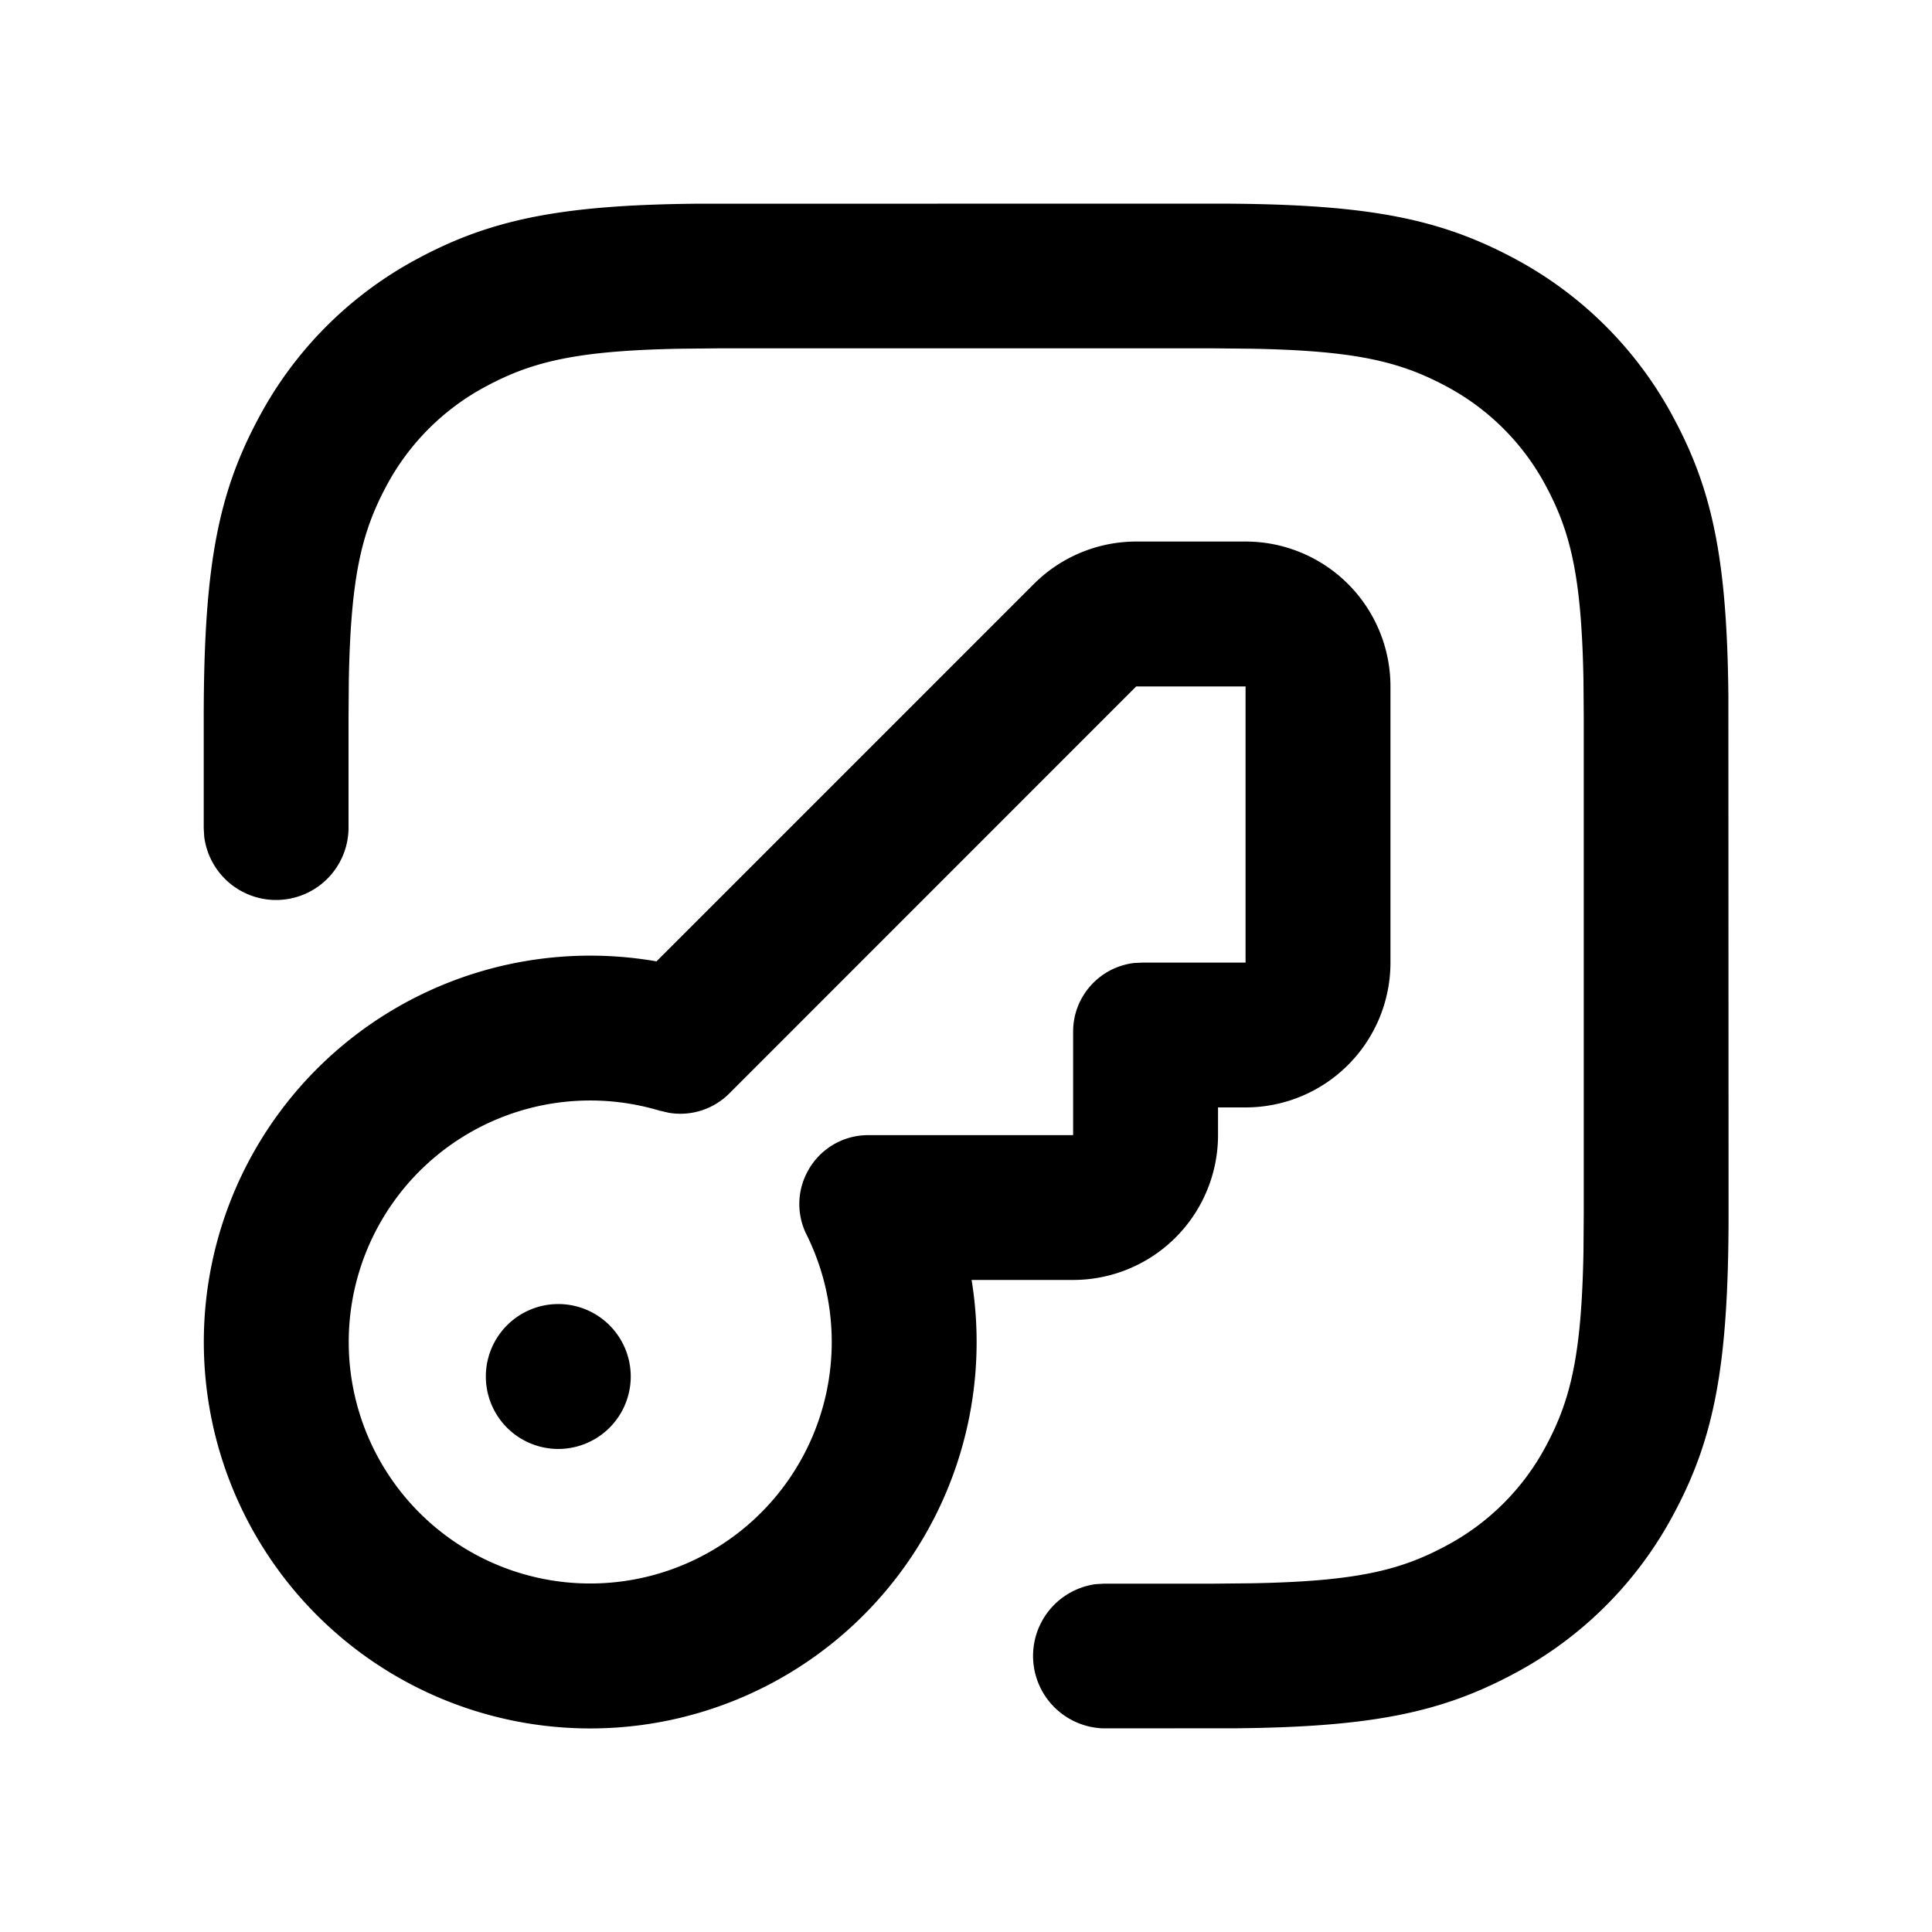<svg width="20" height="20" xmlns="http://www.w3.org/2000/svg"><path fill-rule="evenodd" clip-rule="evenodd" d="M12.894 5.606a1.5 1.5 0 011.5 1.5v2.858a1.5 1.5 0 01-1.5 1.5h-.285v.286a1.5 1.5 0 01-1.5 1.5h-1.051a4 4 0 11-3.262-3.298l3.906-3.906a1.5 1.5 0 011.06-.44h1.132zM6.836 11.5a2.5 2.5 0 101.514 1.282.707.707 0 01.008-.651.71.71 0 01.632-.38h2.119v-1.072c0-.366.276-.668.631-.71l.084-.004h1.07V7.106h-1.132l-4.214 4.215a.715.715 0 01-.627.198l-.085-.02z"/><path fill-rule="evenodd" clip-rule="evenodd" d="M5.752 13.5a.75.75 0 110 1.499.75.75 0 010-1.499zm12.14-6.304l.002 5.369c0 1.561-.145 2.318-.566 3.104a3.994 3.994 0 01-1.657 1.658c-.745.398-1.463.55-2.865.564l-1.376.001a.75.75 0 01-.087-1.493h.002l.085-.005h1.136l.397-.004c1.055-.02 1.522-.128 2.001-.385a2.497 2.497 0 001.043-1.042c.256-.48.365-.947.385-2l.003-.398v-5.13l-.003-.397c-.02-1.054-.129-1.52-.385-2a2.496 2.496 0 00-1.043-1.043c-.48-.256-.946-.365-2-.385l-.398-.004H7.437l-.397.004c-1.054.02-1.521.129-2 .385a2.496 2.496 0 00-1.044 1.043c-.256.48-.365.946-.385 2l-.003.398v1.138a.75.75 0 01-1.494.087V8.66l-.005-.085V7.436c0-1.562.145-2.319.566-3.105a3.994 3.994 0 011.657-1.658c.745-.398 1.464-.55 2.865-.564l5.37-.001c1.56 0 2.317.145 3.104.565a3.994 3.994 0 011.657 1.658c.399.745.55 1.463.564 2.865z"/></svg>